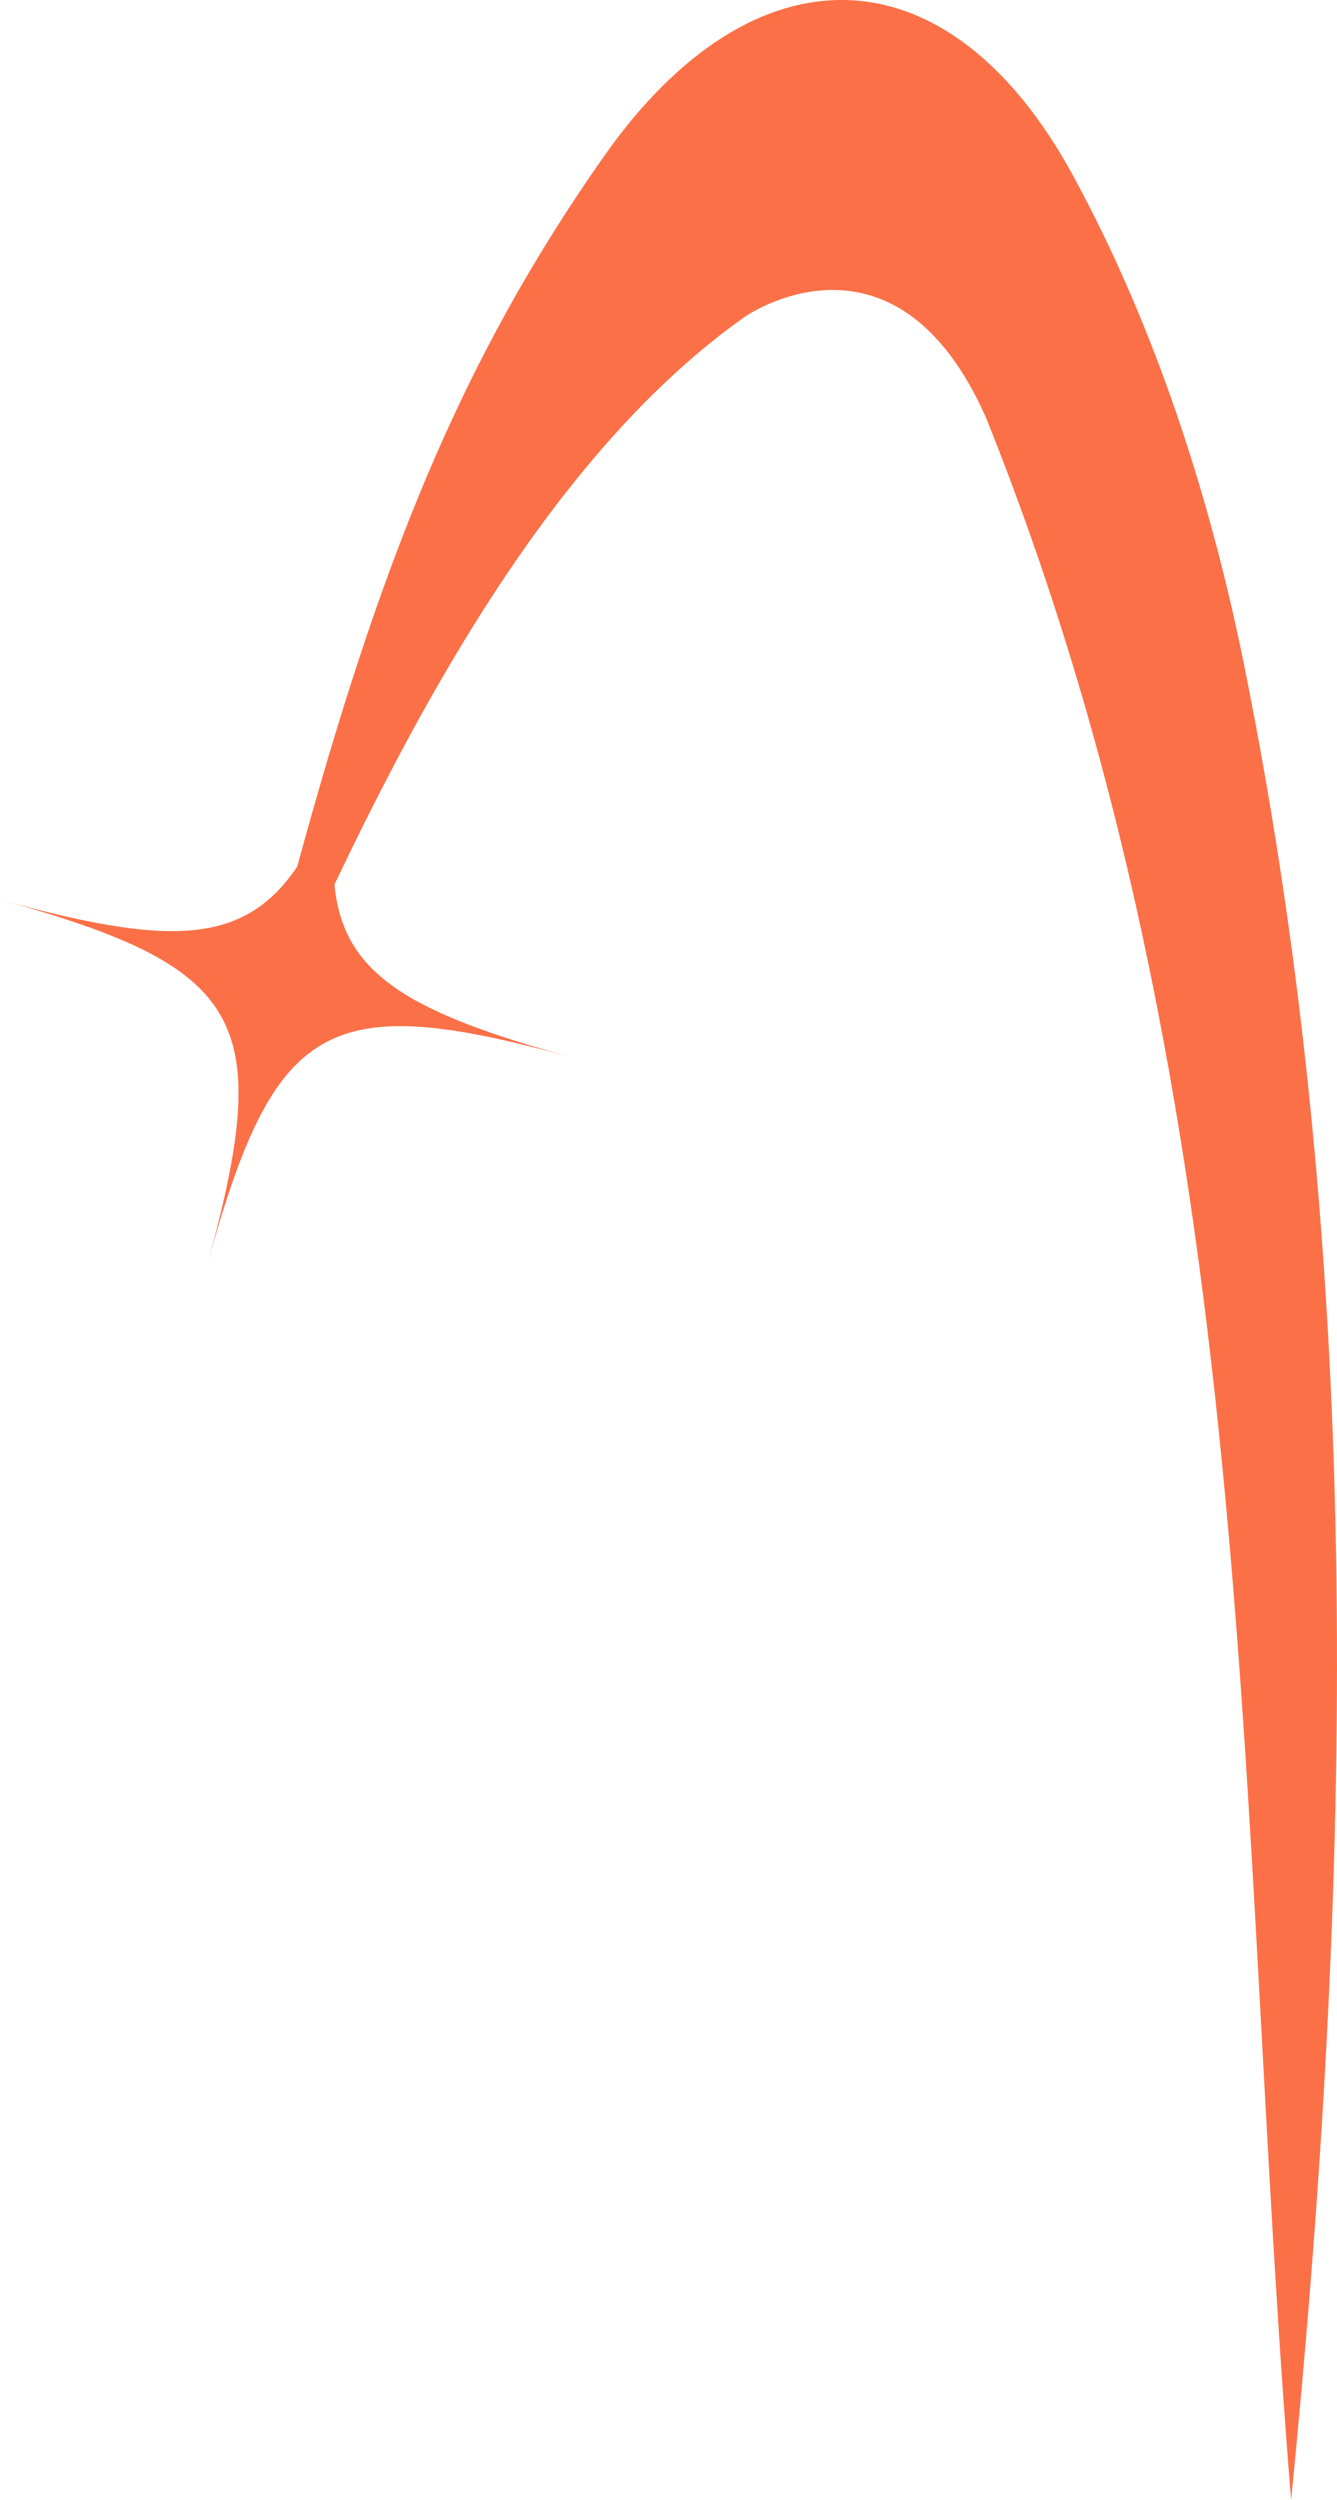 <svg version="1.1" id="图层_1" x="0px" y="0px" width="81.676px" height="152.635px" viewBox="0 0 81.676 152.635" enable-background="new 0 0 81.676 152.635" xml:space="preserve" xmlns="http://www.w3.org/2000/svg" xmlns:xlink="http://www.w3.org/1999/xlink" xmlns:xml="http://www.w3.org/XML/1998/namespace">
  <path fill="#FC7047" d="M76.008,40.632c7.49,37.092,6.581,74.522,2.866,112.003c-3.447-42.001-1.634-84.799-18.645-127.146
	c-5.579-12.562-14.729-6.148-14.729-6.148C34.49,27.12,26.435,41.387,20.433,54.002c0.508,5.537,4.659,7.847,14.523,10.567
	c-14.98-4.131-18.173-2.318-22.297,12.661c1.19-4.318,1.882-7.653,1.911-10.316c-0.01,0.024-0.022,0.05-0.033,0.075
	c0.011-0.046,0.022-0.091,0.033-0.136c0.048-6.528-3.943-8.989-14.57-11.923c10.14,2.799,14.875,2.868,18.157-2.021
	c5.053-18.522,9.951-30.876,18.746-43.376c9.159-13.019,21.053-12.795,28.675,1.235C70.558,19.932,73.936,30.361,76.008,40.632z" class="color c1"/>
</svg>